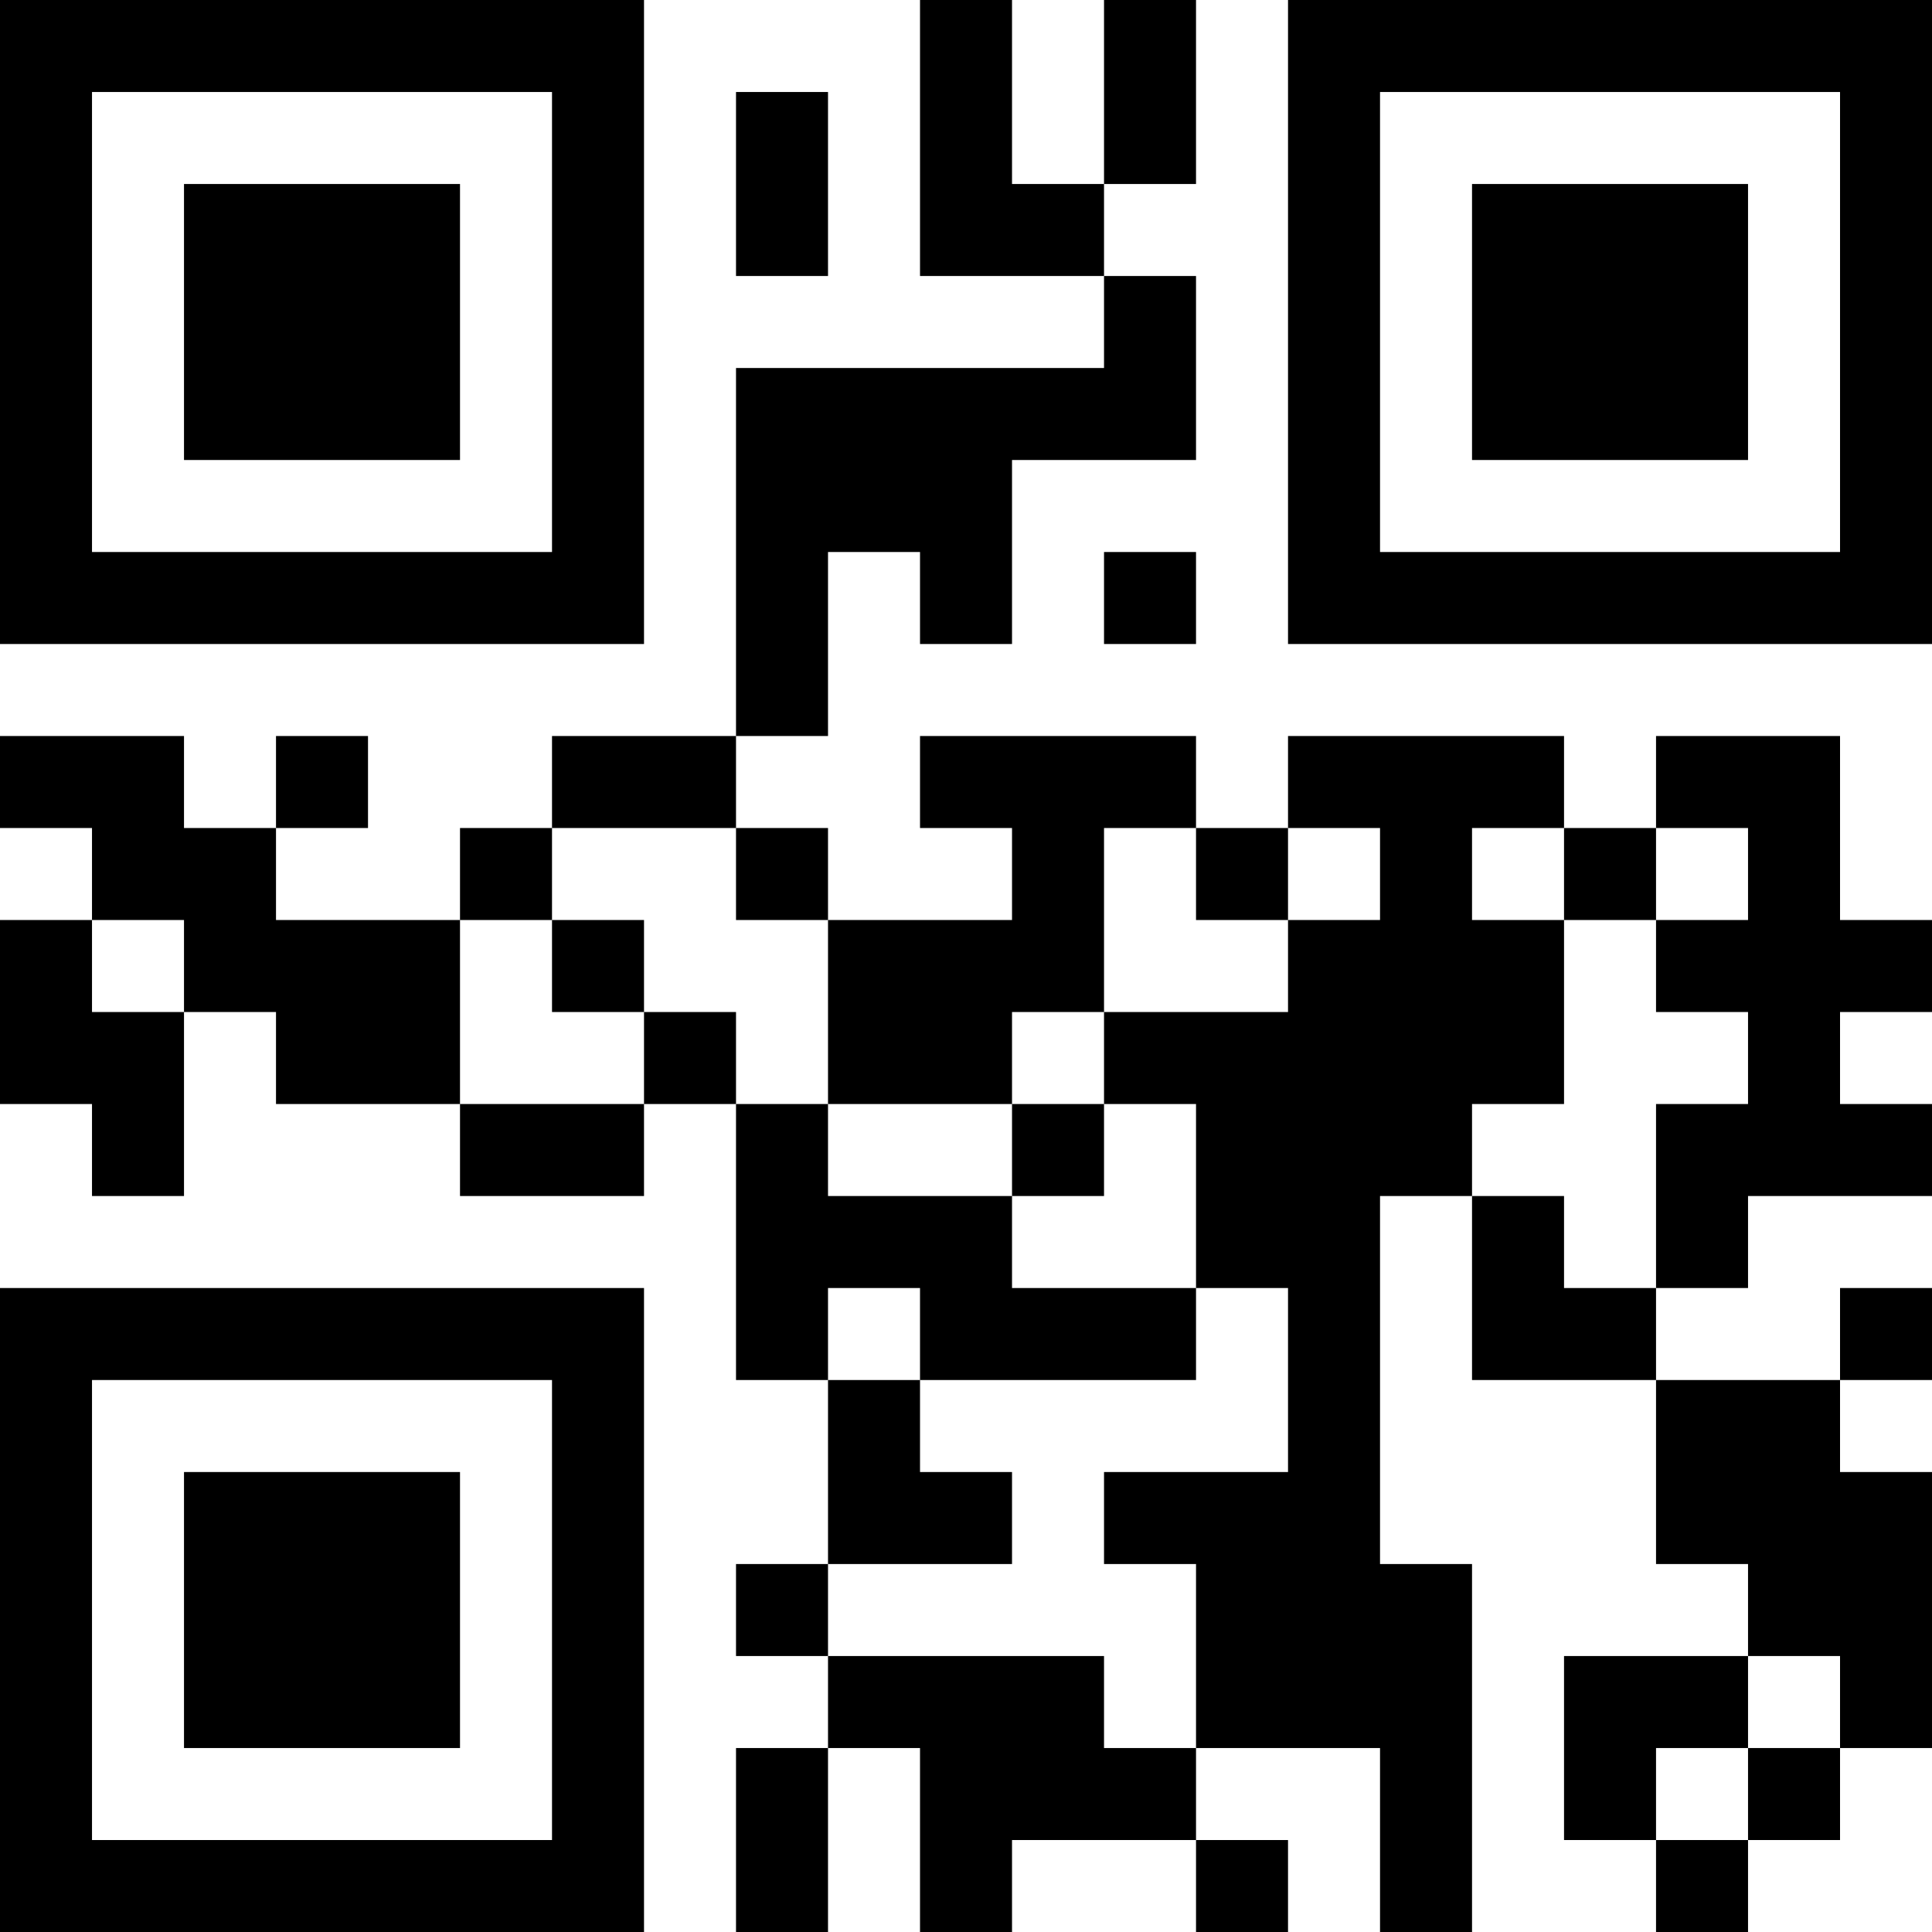 <?xml version="1.0" encoding="UTF-8"?>
<svg xmlns="http://www.w3.org/2000/svg" version="1.1" width="500" height="500" viewBox="0 0 500 500"><rect x="0" y="0" width="500" height="500" fill="#ffffff"/><g transform="scale(23.81)"><g transform="translate(0,0)"><path fill-rule="evenodd" d="M10 0L10 3L12 3L12 4L8 4L8 8L6 8L6 9L5 9L5 10L3 10L3 9L4 9L4 8L3 8L3 9L2 9L2 8L0 8L0 9L1 9L1 10L0 10L0 12L1 12L1 13L2 13L2 11L3 11L3 12L5 12L5 13L7 13L7 12L8 12L8 15L9 15L9 17L8 17L8 18L9 18L9 19L8 19L8 21L9 21L9 19L10 19L10 21L11 21L11 20L13 20L13 21L14 21L14 20L13 20L13 19L15 19L15 21L16 21L16 17L15 17L15 13L16 13L16 15L18 15L18 17L19 17L19 18L17 18L17 20L18 20L18 21L19 21L19 20L20 20L20 19L21 19L21 16L20 16L20 15L21 15L21 14L20 14L20 15L18 15L18 14L19 14L19 13L21 13L21 12L20 12L20 11L21 11L21 10L20 10L20 8L18 8L18 9L17 9L17 8L14 8L14 9L13 9L13 8L10 8L10 9L11 9L11 10L9 10L9 9L8 9L8 8L9 8L9 6L10 6L10 7L11 7L11 5L13 5L13 3L12 3L12 2L13 2L13 0L12 0L12 2L11 2L11 0ZM8 1L8 3L9 3L9 1ZM12 6L12 7L13 7L13 6ZM6 9L6 10L5 10L5 12L7 12L7 11L8 11L8 12L9 12L9 13L11 13L11 14L13 14L13 15L10 15L10 14L9 14L9 15L10 15L10 16L11 16L11 17L9 17L9 18L12 18L12 19L13 19L13 17L12 17L12 16L14 16L14 14L13 14L13 12L12 12L12 11L14 11L14 10L15 10L15 9L14 9L14 10L13 10L13 9L12 9L12 11L11 11L11 12L9 12L9 10L8 10L8 9ZM16 9L16 10L17 10L17 12L16 12L16 13L17 13L17 14L18 14L18 12L19 12L19 11L18 11L18 10L19 10L19 9L18 9L18 10L17 10L17 9ZM1 10L1 11L2 11L2 10ZM6 10L6 11L7 11L7 10ZM11 12L11 13L12 13L12 12ZM19 18L19 19L18 19L18 20L19 20L19 19L20 19L20 18ZM0 0L0 7L7 7L7 0ZM1 1L1 6L6 6L6 1ZM2 2L2 5L5 5L5 2ZM14 0L14 7L21 7L21 0ZM15 1L15 6L20 6L20 1ZM16 2L16 5L19 5L19 2ZM0 14L0 21L7 21L7 14ZM1 15L1 20L6 20L6 15ZM2 16L2 19L5 19L5 16Z" fill="#000000"/></g></g></svg>
